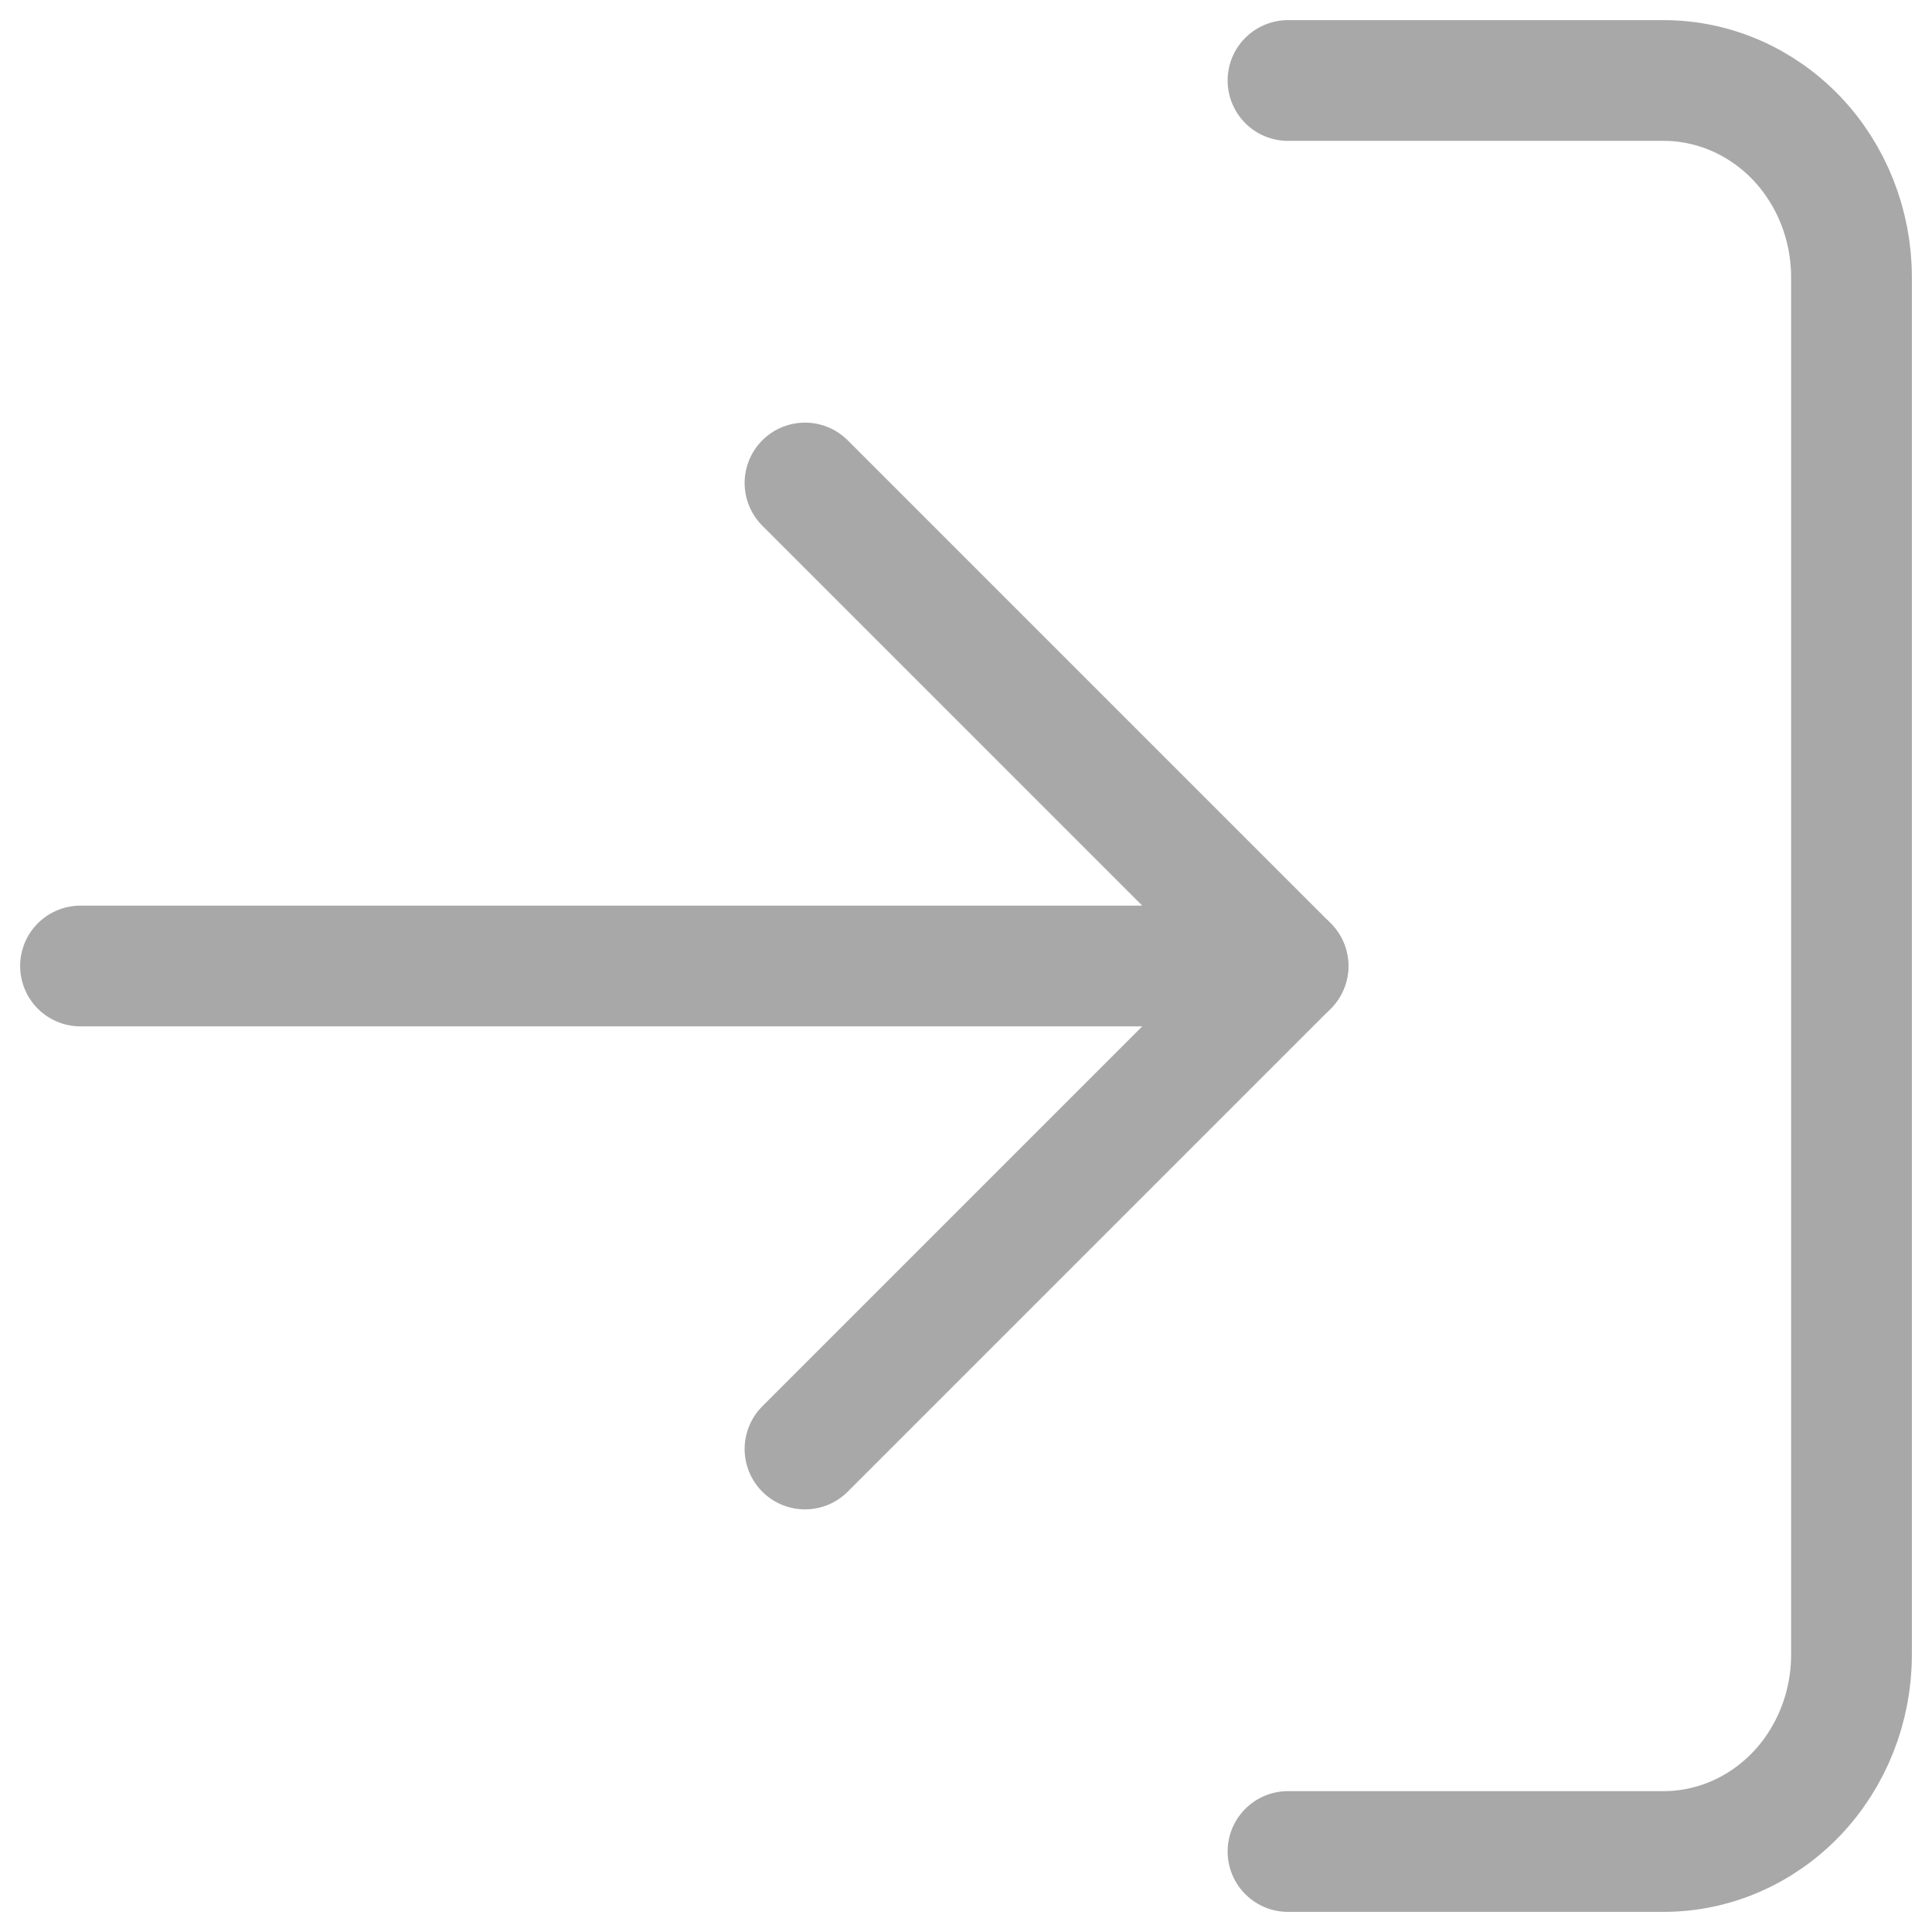 <svg width="24" height="24" viewBox="0 0 24 24" fill="none" xmlns="http://www.w3.org/2000/svg">
<path d="M16 1H20.667C21.285 1 21.879 1.258 22.317 1.716C22.754 2.174 23 2.796 23 3.444V20.556C23 21.204 22.754 21.826 22.317 22.284C21.879 22.742 21.285 23 20.667 23H16" stroke="#A8A8A8" stroke-width="1.5" stroke-linecap="round" stroke-linejoin="round"/>
<path d="M10 18L16 12L10 6" stroke="#A8A8A8" stroke-width="1.5" stroke-linecap="round" stroke-linejoin="round"/>
<path d="M16 12H1" stroke="#A8A8A8" stroke-width="1.5" stroke-linecap="round" stroke-linejoin="round"/>
</svg>
